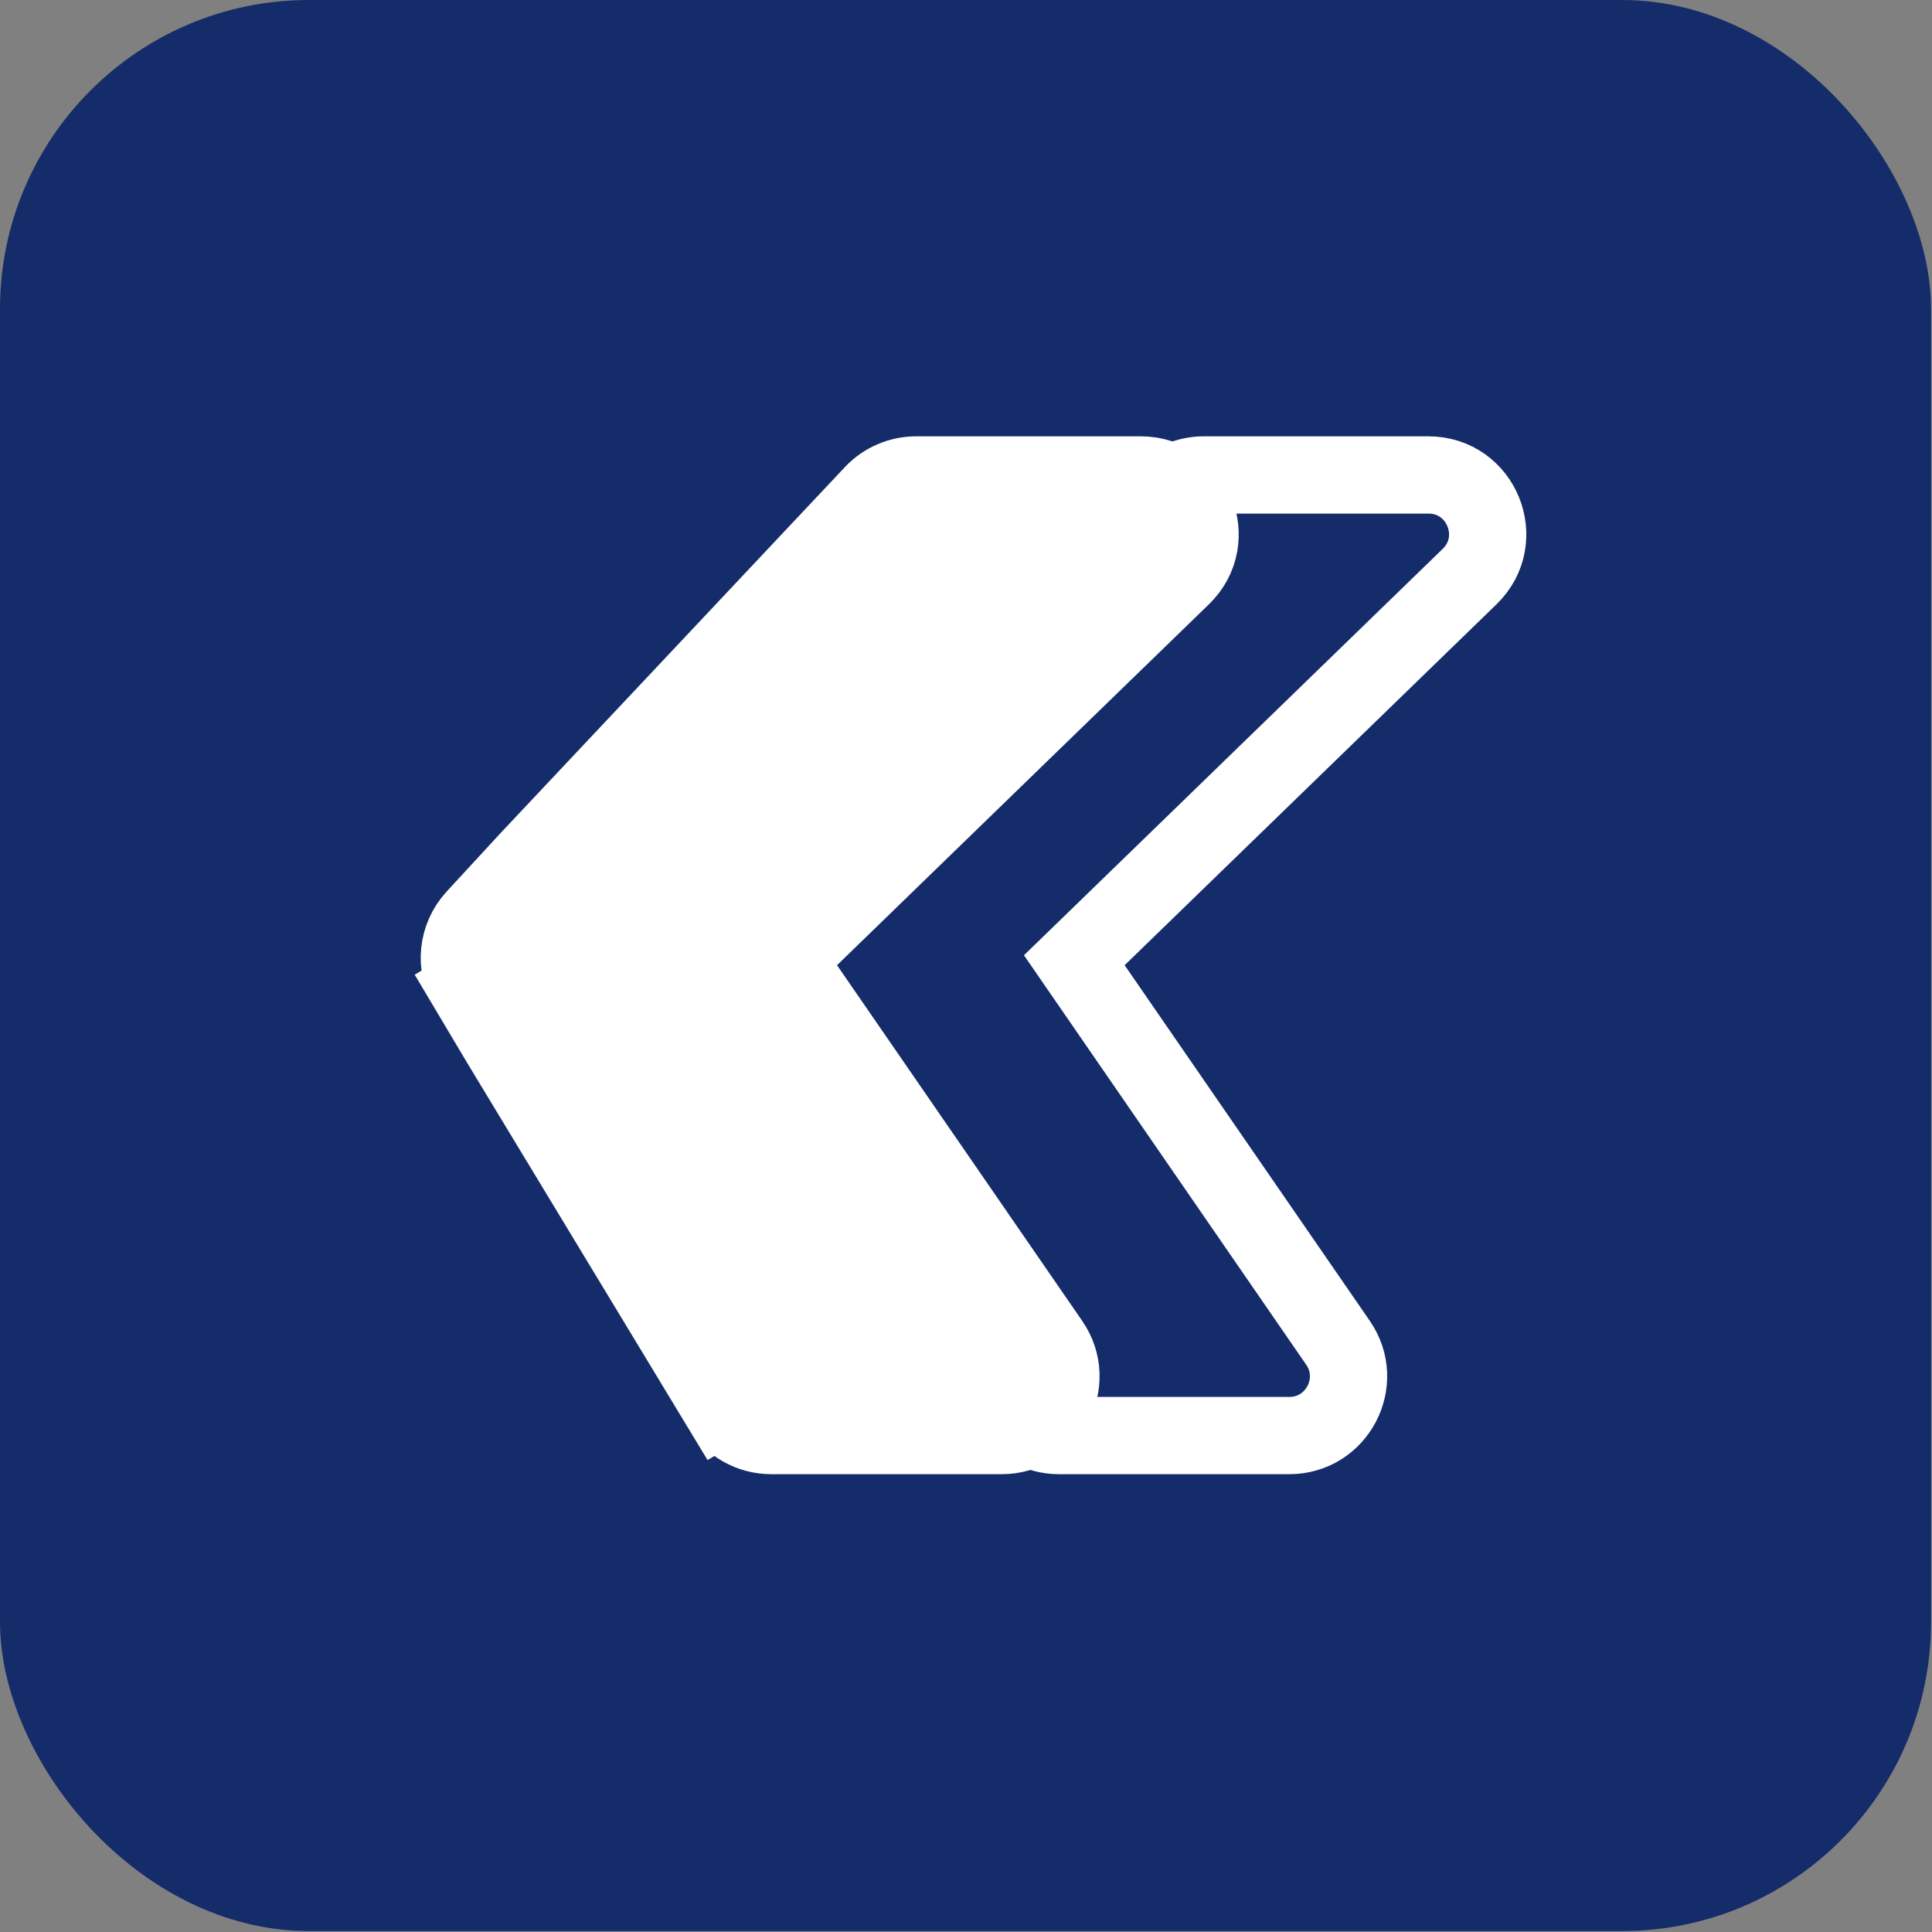 <svg width="69" height="69" viewBox="0 0 69 69" fill="none" xmlns="http://www.w3.org/2000/svg">
<rect x="0" y="0" width="69" height="69" fill="#808080" stroke="none"/>
<rect width="68.966" height="68.966" rx="11.034" fill="#152C6A"/>
<path d="M28.117 37.213L28.123 37.222L36.008 50.251L37.188 49.536L36.008 50.251C36.391 50.883 37.076 51.27 37.816 51.27H46.046C47.749 51.27 48.752 49.359 47.786 47.957L38.368 34.294L52.486 20.592C53.848 19.27 52.913 16.963 51.015 16.963H42.989C42.407 16.963 41.85 17.203 41.45 17.628L29.13 30.722L29.125 30.728L29.12 30.733L27.235 32.779C26.602 33.467 26.496 34.489 26.974 35.291L28.159 34.586L26.974 35.291L28.117 37.213L28.117 37.213Z" stroke="white" stroke-width="2.759"/>
<path d="M17.846 37.213L17.851 37.222L25.736 50.251L26.916 49.536L25.736 50.251C26.119 50.883 26.805 51.27 27.544 51.27H35.775C37.477 51.27 38.481 49.359 37.514 47.957L28.096 34.294L42.215 20.592C43.577 19.27 42.641 16.963 40.743 16.963H32.718C32.135 16.963 31.578 17.203 31.179 17.628L18.859 30.722L18.854 30.728L18.849 30.733L16.964 32.779C16.331 33.467 16.224 34.489 16.702 35.291L17.887 34.586L16.702 35.291L17.846 37.213L17.846 37.213Z" fill="white" stroke="white" stroke-width="2.759"/>
</svg>
